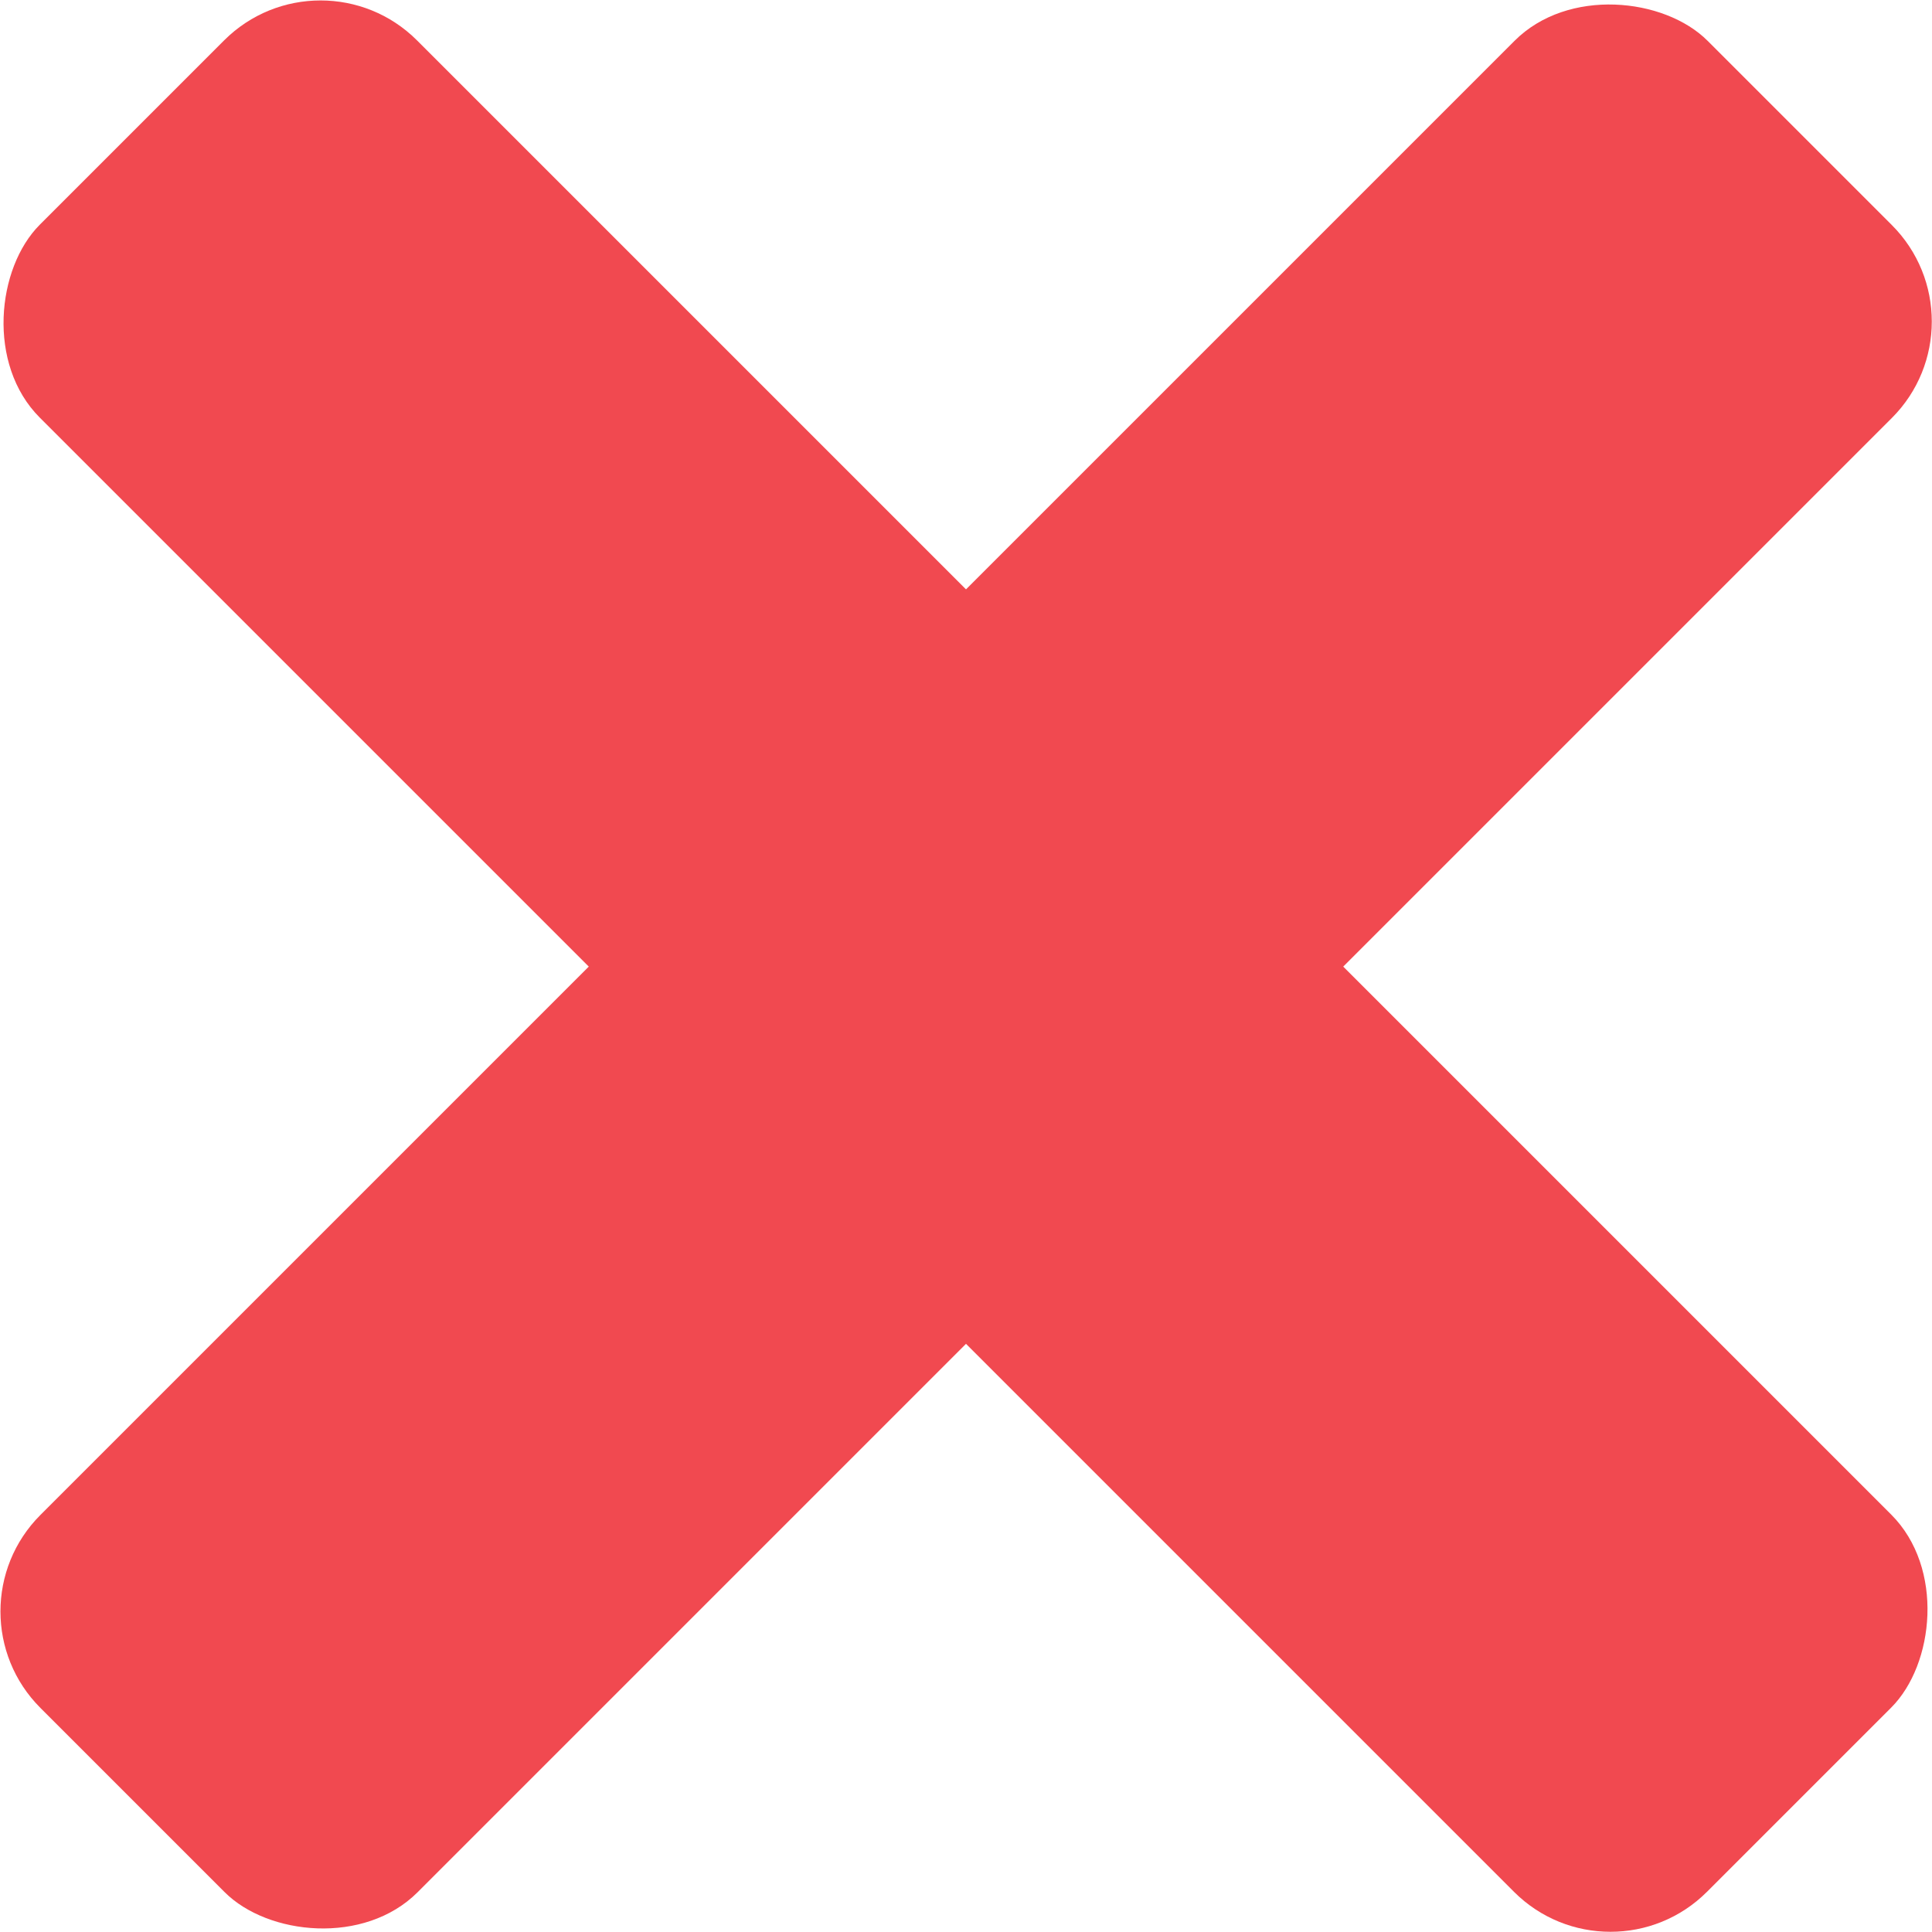 <svg xmlns="http://www.w3.org/2000/svg" viewBox="0 0 14.16 14.16"><defs><style>.cls-1{fill:#f14950;}</style></defs><title>del</title><g id="Слой_2" data-name="Слой 2"><g id="Слой_2-2" data-name="Слой 2"><g id="_Группа_" data-name="&lt;Группа&gt;"><rect id="_Прямоугольник_" data-name="&lt;Прямоугольник&gt;" class="cls-1" x="-1.56" y="5.12" width="17.28" height="3.91" rx="1" ry="1" transform="translate(7.08 17.09) rotate(-135)"/><rect id="_Прямоугольник_2" data-name="&lt;Прямоугольник&gt;" class="cls-1" x="-1.56" y="5.12" width="17.28" height="3.91" rx="1" ry="1" transform="translate(17.09 7.08) rotate(135)"/></g></g></g></svg>